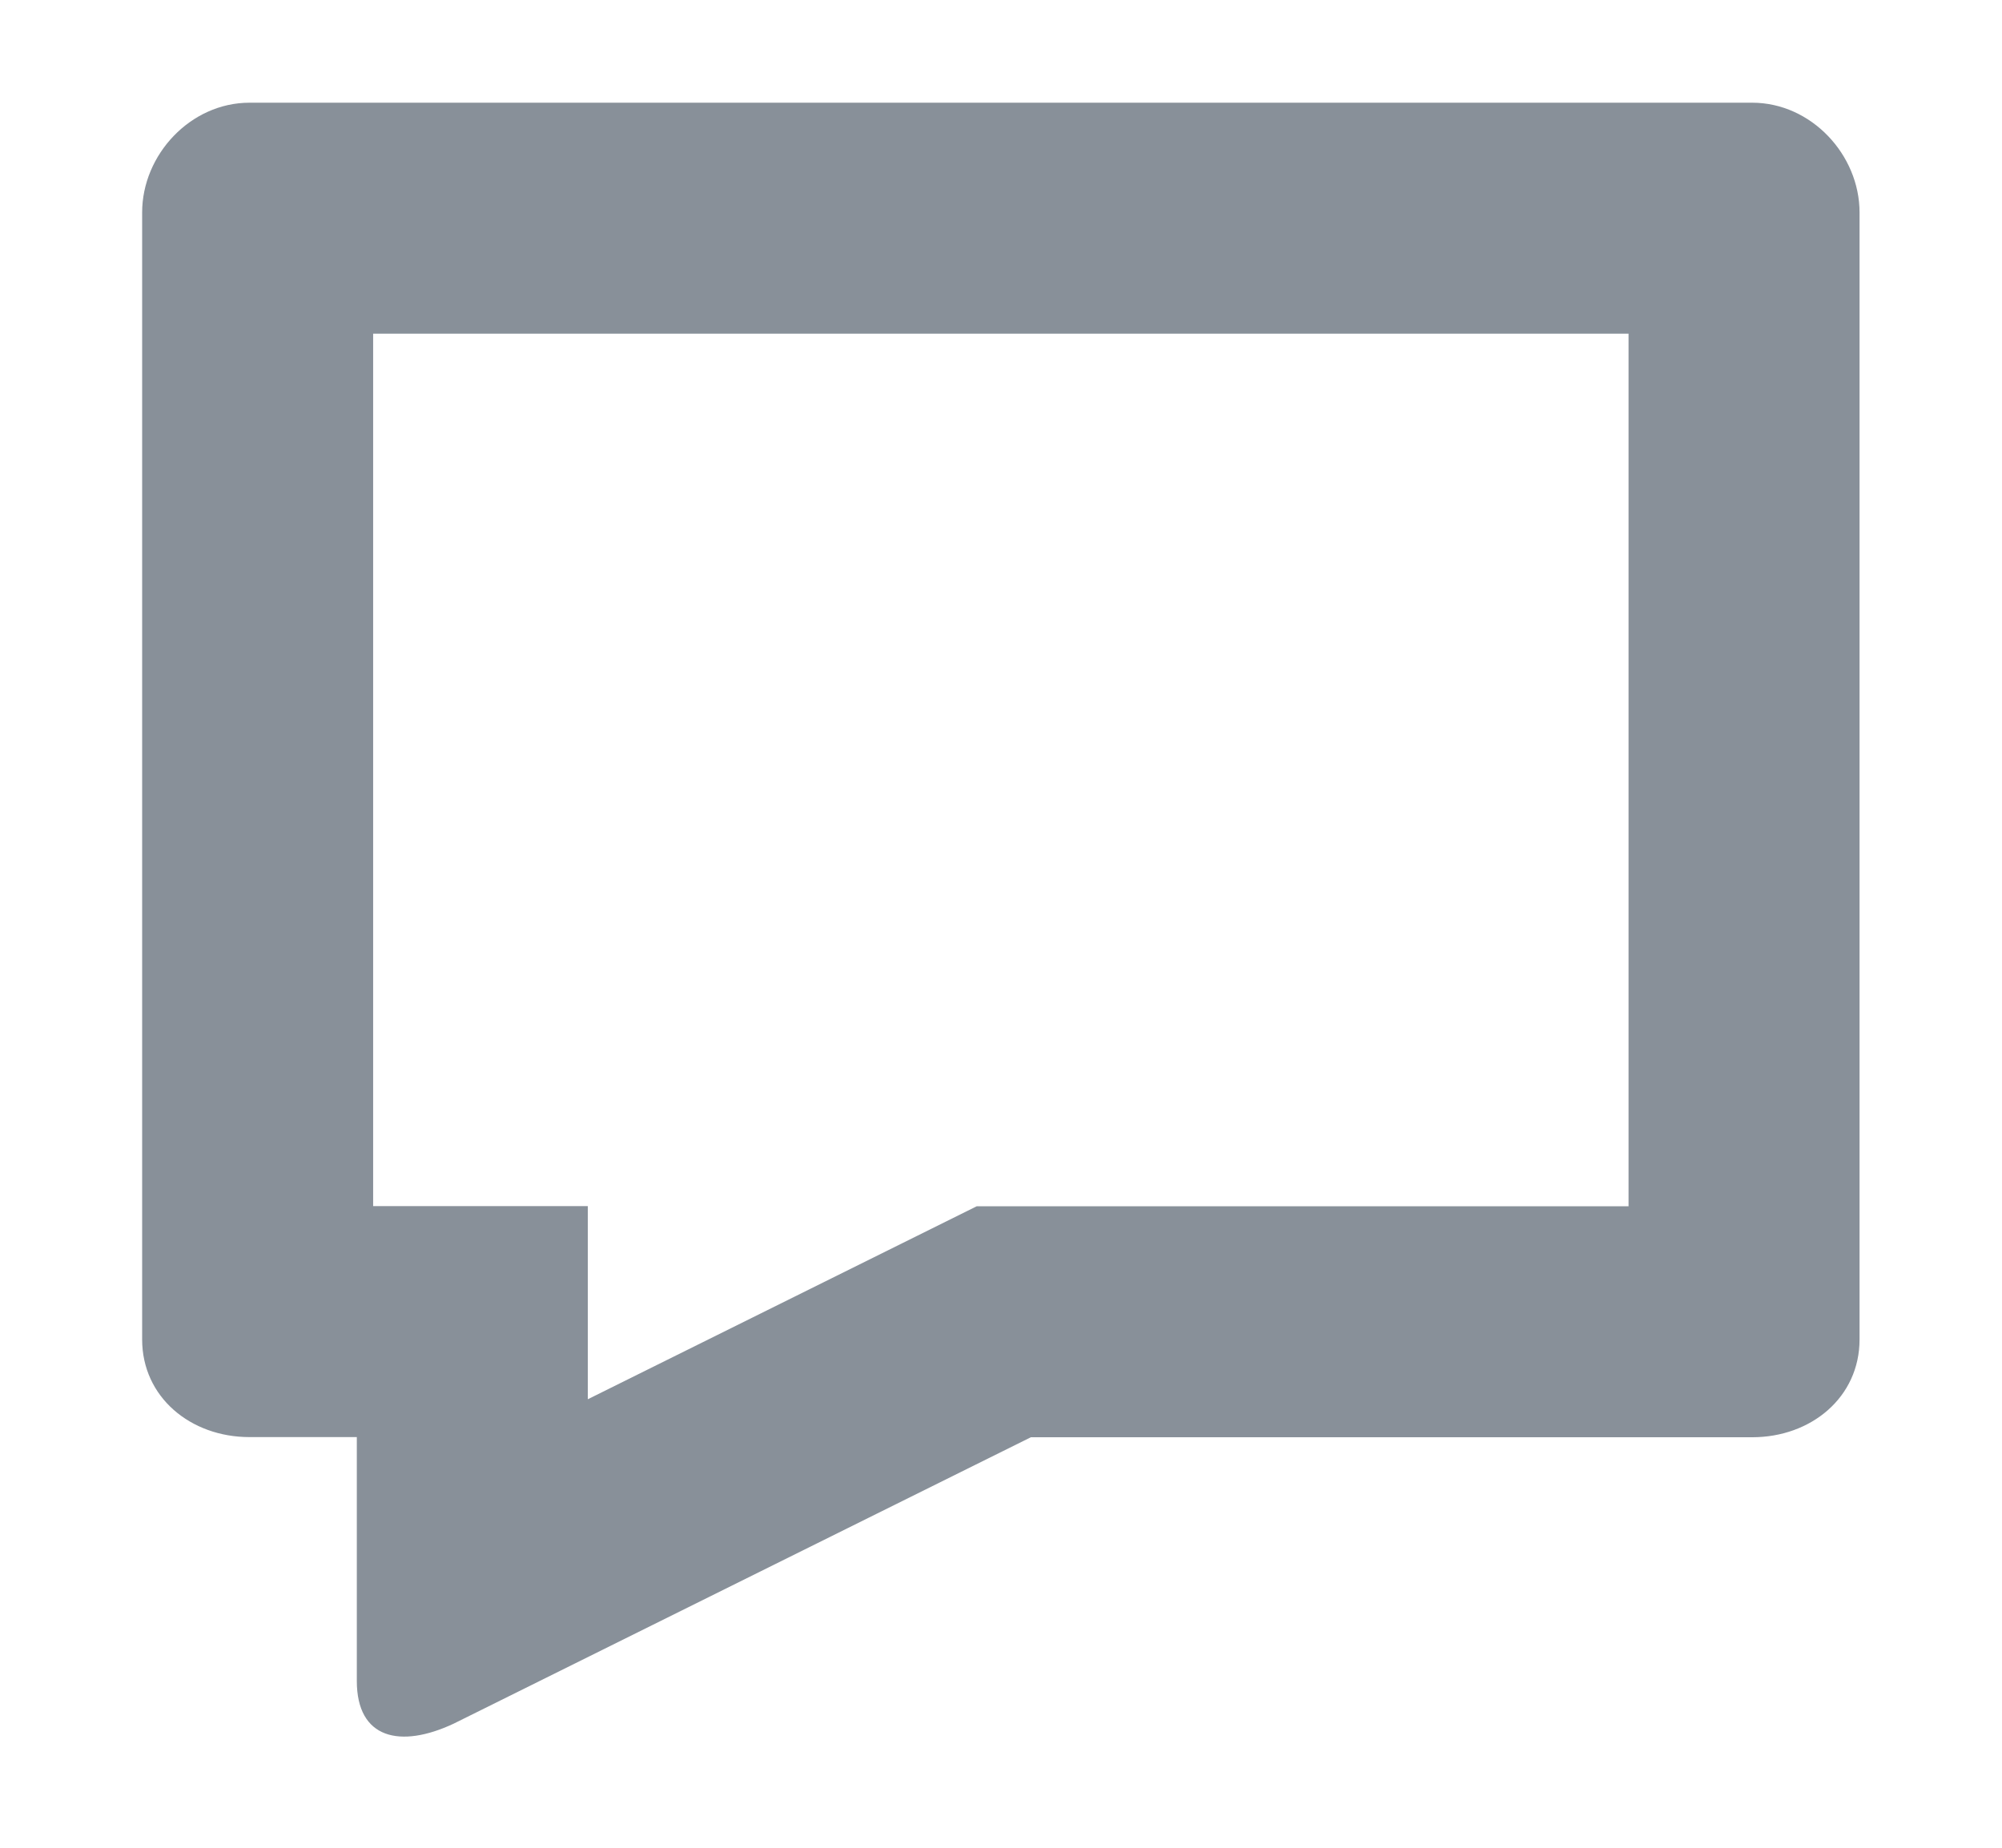 <svg xmlns="http://www.w3.org/2000/svg" width="13" height="12" viewBox="0 0 13 12"><defs><clipPath id="7a43a"><path fill="#fff" d="M11.379.667H1.62c-.383 0-.697.338-.697.713v7.319c0 .374.314.634.697.634h.697v1.584c0 .376.282.44.629.277l3.748-1.86h4.684c.383 0 .697-.26.697-.635V1.38c0-.375-.314-.713-.697-.713z"/></clipPath></defs><g><g><path fill="none" stroke="#889099" stroke-miterlimit="20" stroke-width="3" d="M11.379.667H1.62c-.383 0-.697.338-.697.713v7.319c0 .374.314.634.697.634h.697v1.584c0 .376.282.44.629.277l3.748-1.86v0h4.684c.383 0 .697-.26.697-.635V1.38c0-.375-.314-.713-.697-.713z" clip-path="url(&quot;#7a43a&quot;)"/></g></g></svg>